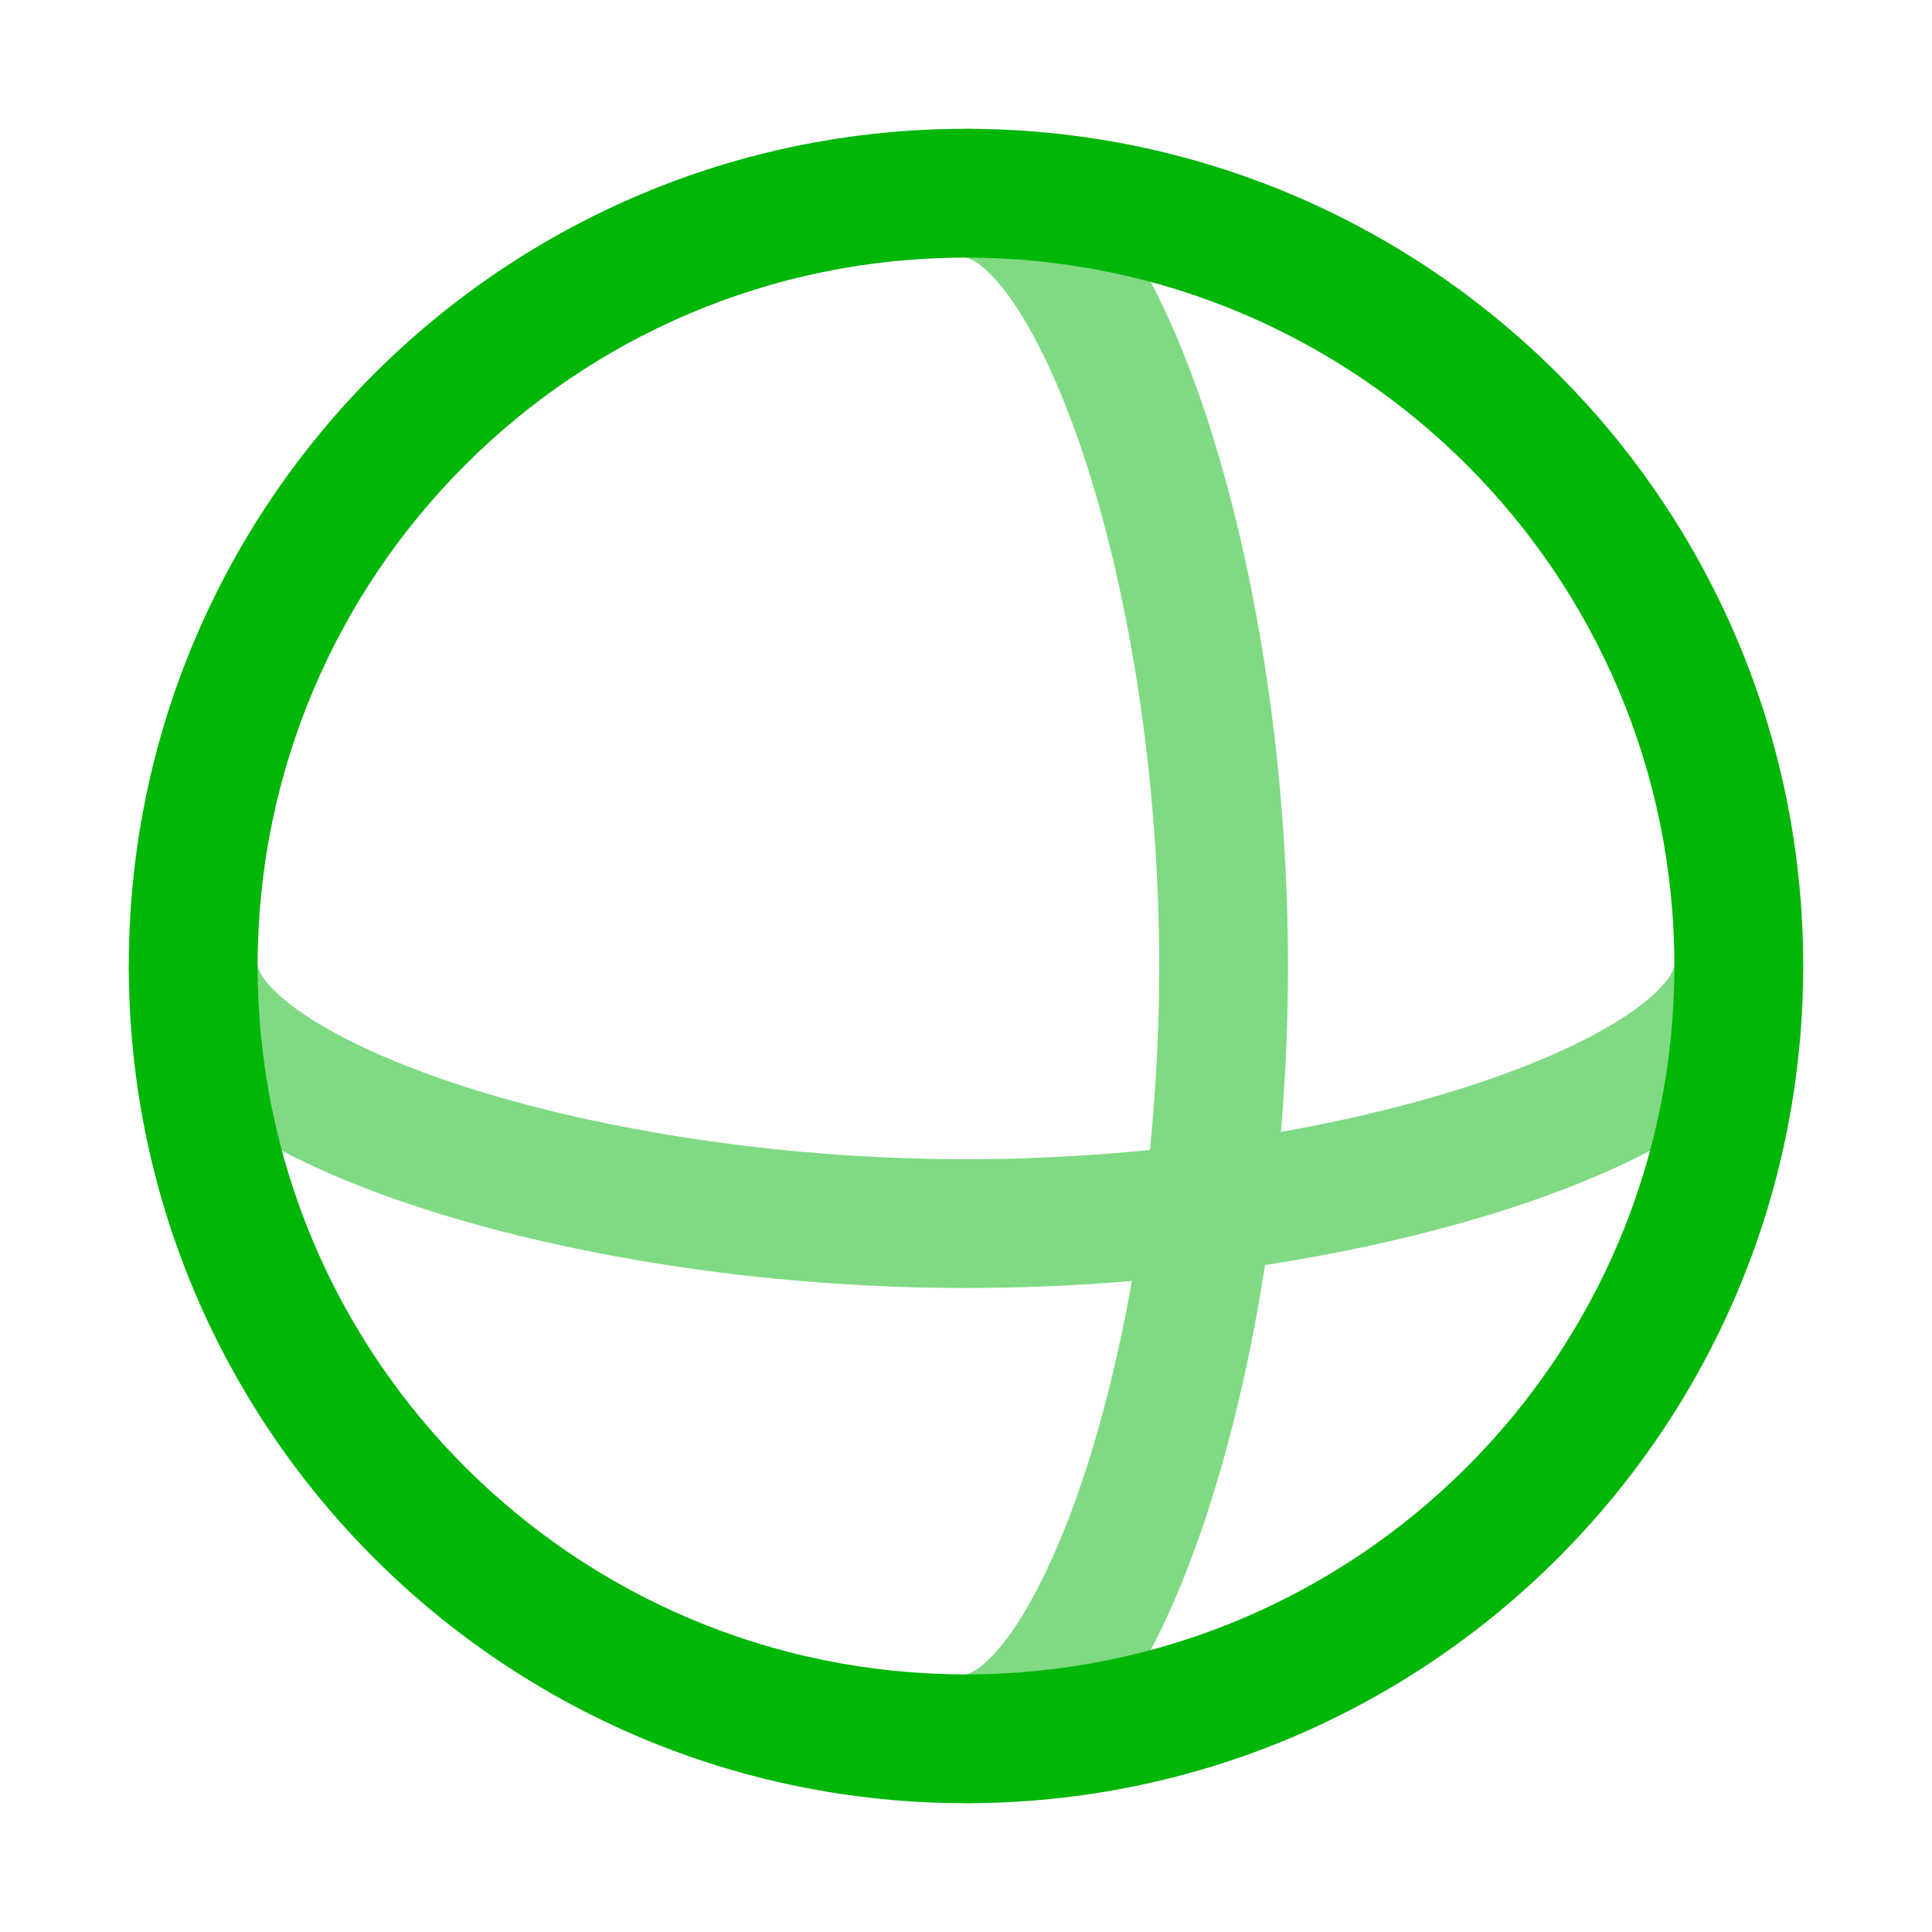 <svg width="15" height="15" viewBox="0 0 15 15" fill="none" xmlns="http://www.w3.org/2000/svg">
<path fill-rule="evenodd" clip-rule="evenodd" d="M7.5 13C10.538 13 13 10.538 13 7.5C13 4.462 10.538 2 7.5 2C4.462 2 2 4.462 2 7.5C2 10.538 4.462 13 7.5 13ZM7.5 14C11.09 14 14 11.09 14 7.5C14 3.91 11.09 1 7.5 1C3.91 1 1 3.91 1 7.5C1 11.09 3.91 14 7.5 14Z" fill="#00B607"/>
<g opacity="0.5">
<path fill-rule="evenodd" clip-rule="evenodd" d="M2.297 7.831C2.012 7.622 2 7.5 2 7.5H1C1 7.998 1.352 8.378 1.707 8.638C2.085 8.914 2.598 9.153 3.18 9.349C4.351 9.743 5.905 10 7.5 10C9.095 10 10.649 9.743 11.82 9.349C12.402 9.153 12.915 8.914 13.293 8.638C13.648 8.378 14 7.998 14 7.5H13C13 7.5 12.988 7.622 12.703 7.831C12.439 8.023 12.031 8.222 11.501 8.401C10.444 8.757 8.999 9 7.5 9C6.001 9 4.556 8.757 3.499 8.401C2.969 8.222 2.561 8.023 2.297 7.831Z" fill="#00B607"/>
<path fill-rule="evenodd" clip-rule="evenodd" d="M7.831 12.703C7.622 12.988 7.5 13 7.5 13V14C7.998 14 8.378 13.648 8.638 13.293C8.914 12.915 9.153 12.402 9.349 11.82C9.743 10.649 10 9.095 10 7.5C10 5.905 9.743 4.351 9.349 3.18C9.153 2.598 8.914 2.085 8.638 1.707C8.378 1.352 7.998 1 7.5 1V2C7.5 2 7.622 2.012 7.831 2.297C8.023 2.561 8.222 2.969 8.401 3.499C8.757 4.556 9 6.001 9 7.5C9 8.999 8.757 10.444 8.401 11.501C8.222 12.031 8.023 12.439 7.831 12.703Z" fill="#00B607"/>
</g>
</svg>
